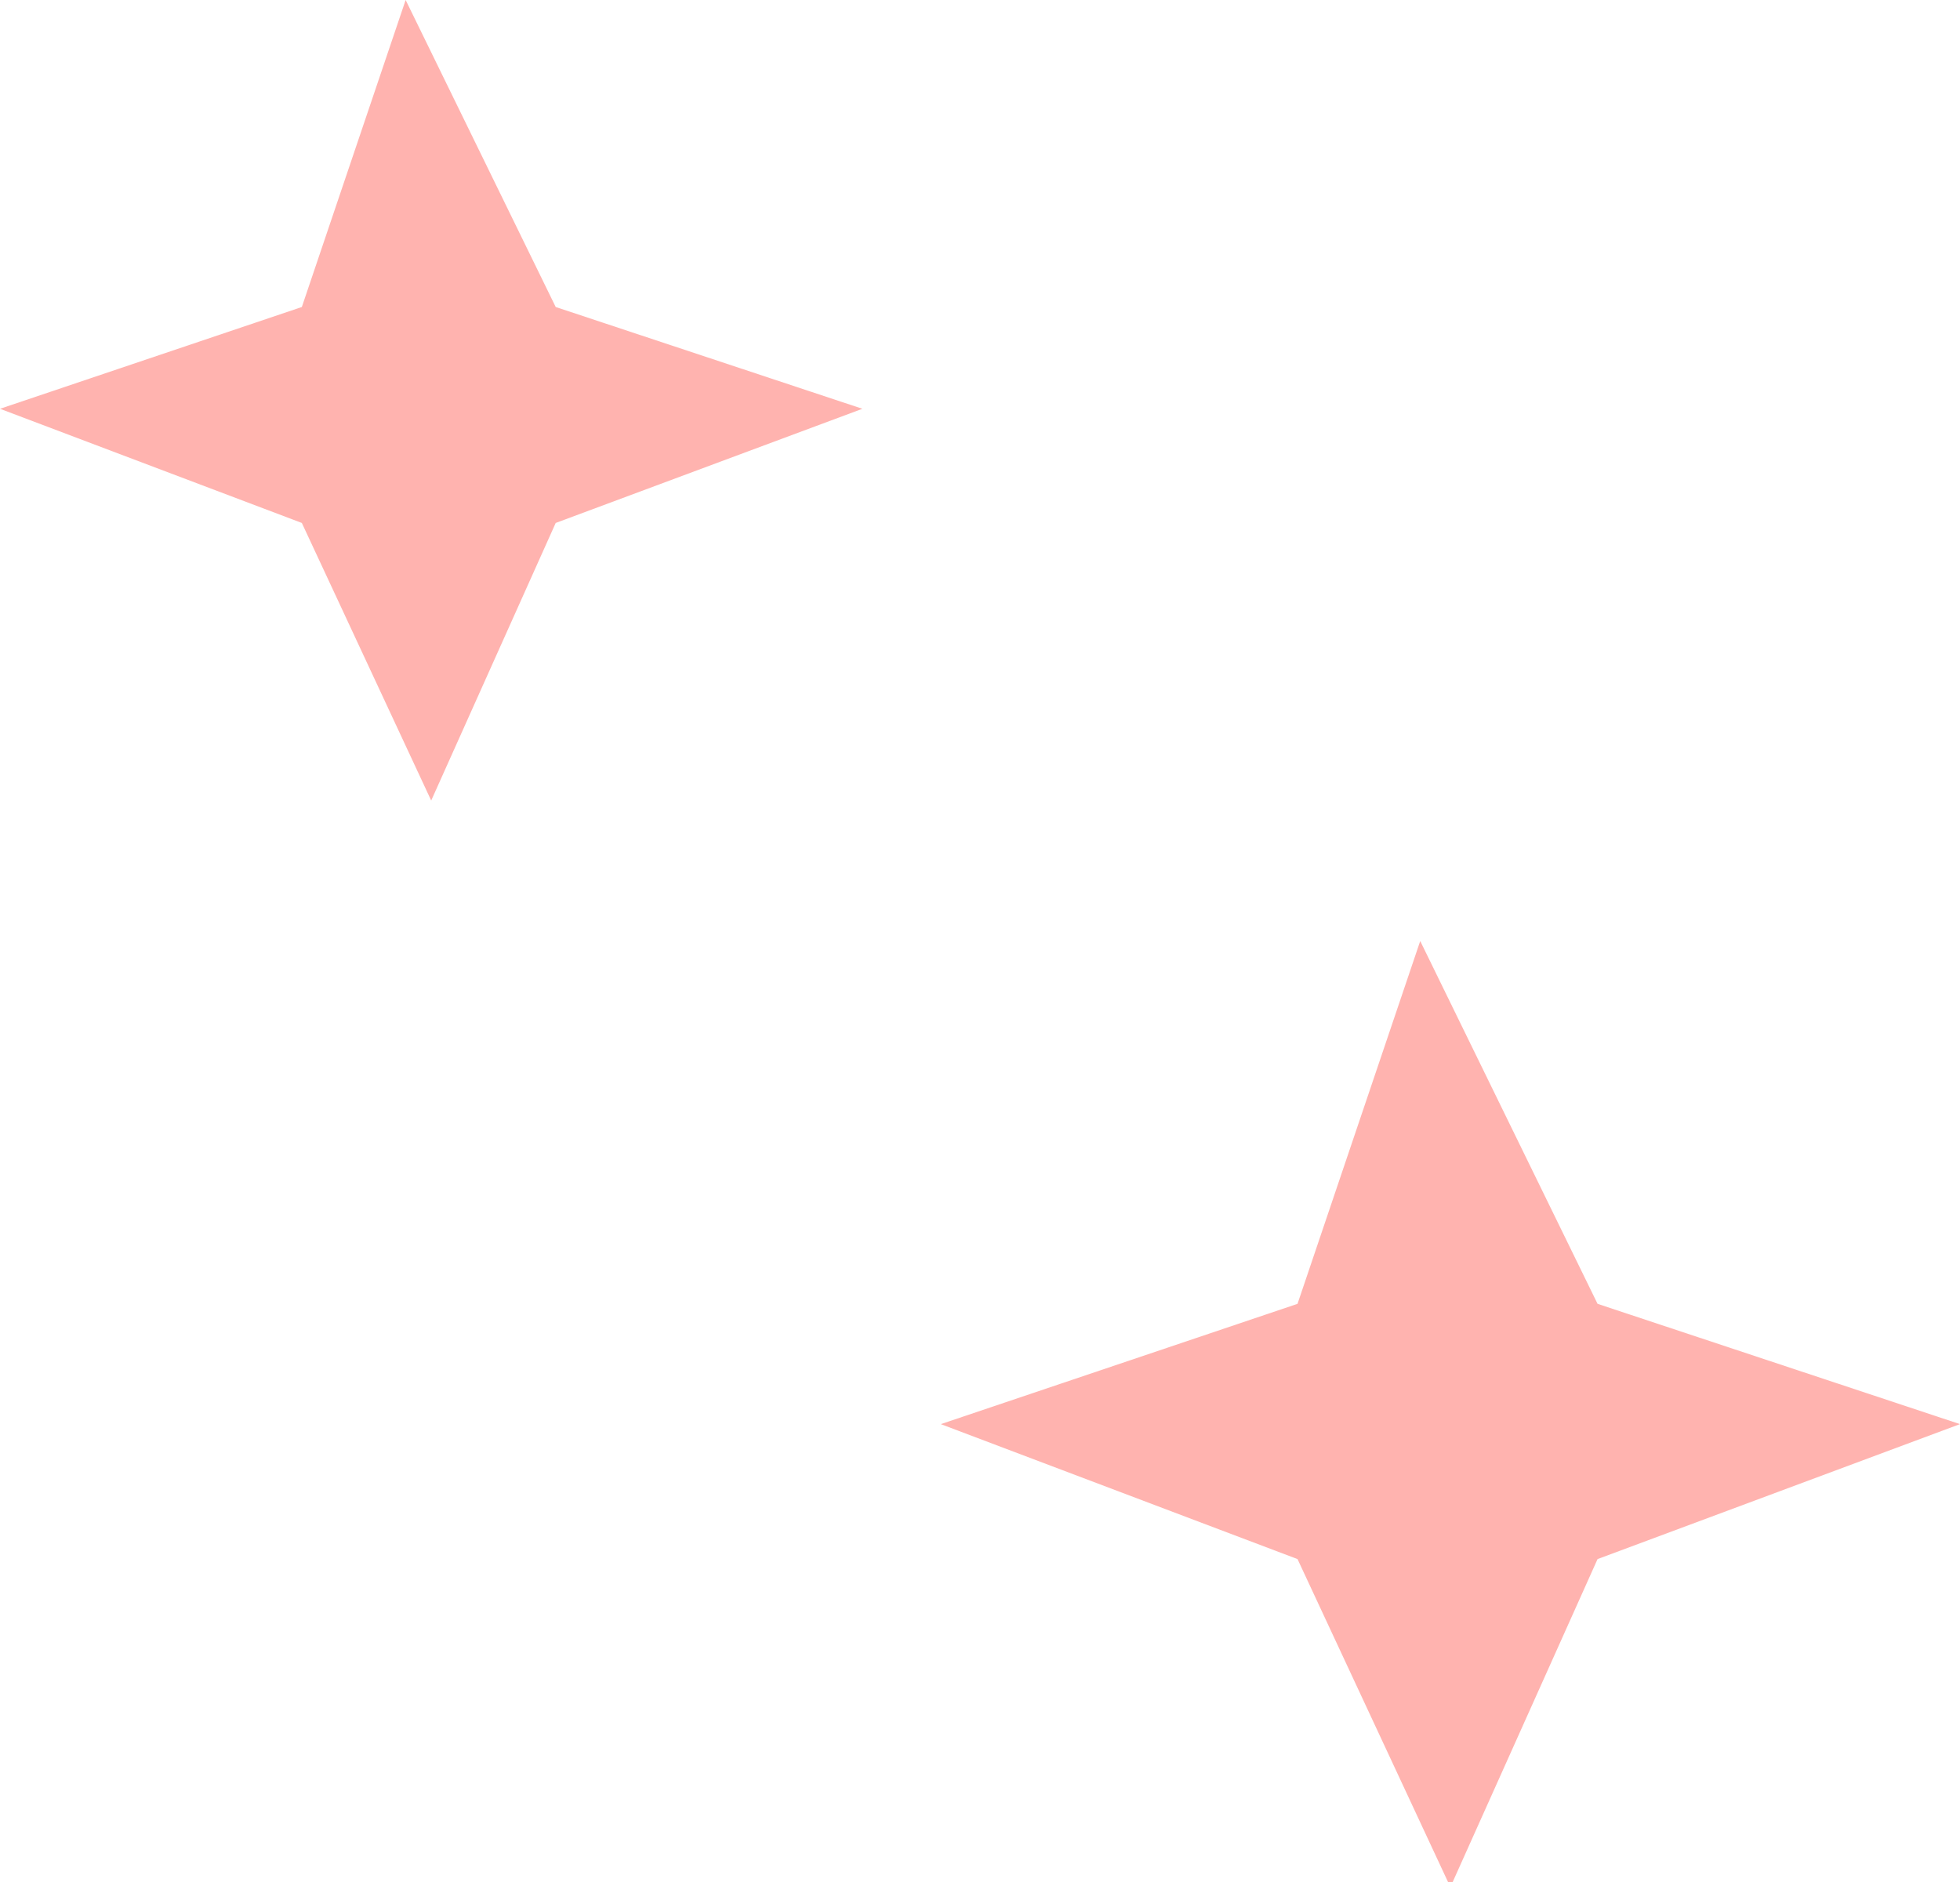 <svg viewBox="0 0 25 24" version="1.1" xmlns="http://www.w3.org/2000/svg" xmlns:xlink="http://www.w3.org/1999/xlink">
    <g stroke="none" stroke-width="1" fill="none" fill-rule="evenodd">
        <g transform="translate(-1185, -194)" fill="#FFB3AF">
            <g transform="translate(11, -4)">
                <g transform="translate(1174, 198)">
                    <polygon points="12 18.161 16.55 16.627 18.115 12 20.377 16.627 25 18.161 20.377 19.882 18.5 24.065 16.55 19.882"></polygon>
                    <polygon points="0 5.213 3.85 3.915 5.174 -5.32907052e-14 7.088 3.915 11 5.213 7.088 6.669 5.5 10.209 3.85 6.669"></polygon>
                </g>
            </g>
        </g>
    </g>
</svg>
